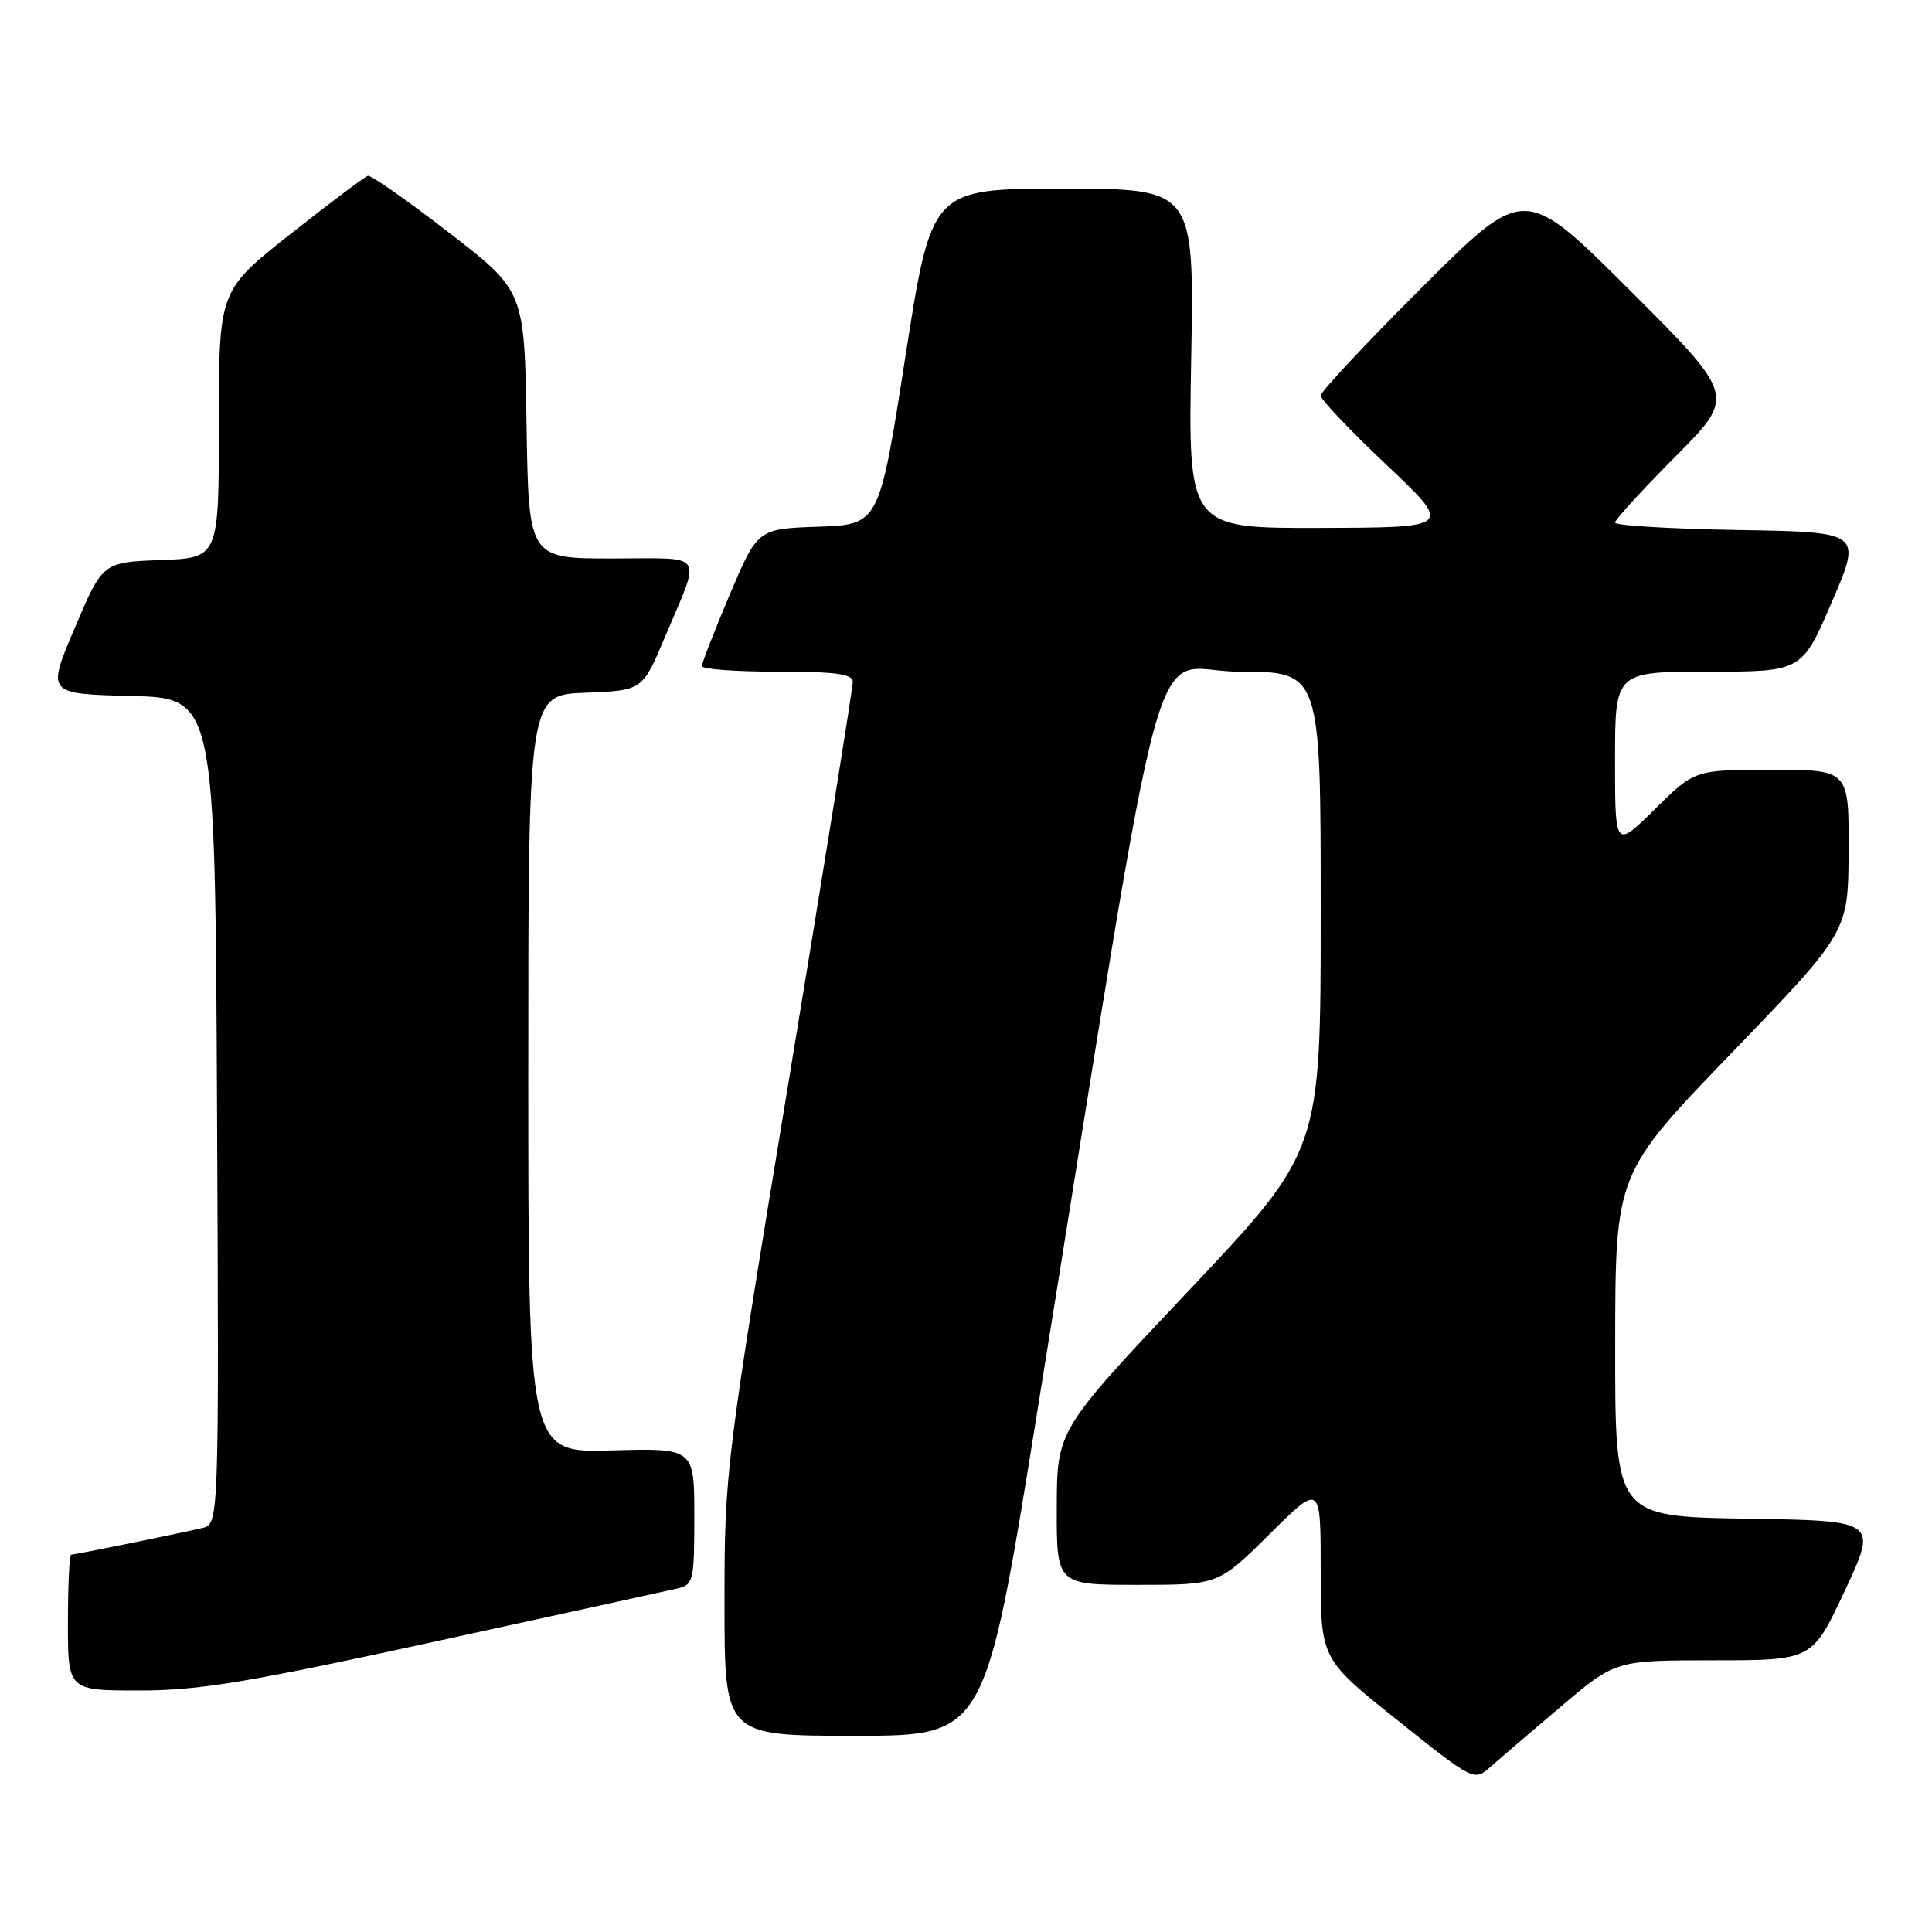 <?xml version="1.0" encoding="UTF-8" standalone="no"?>
<!DOCTYPE svg PUBLIC "-//W3C//DTD SVG 1.1//EN" "http://www.w3.org/Graphics/SVG/1.1/DTD/svg11.dtd" >
<svg xmlns="http://www.w3.org/2000/svg" xmlns:xlink="http://www.w3.org/1999/xlink" version="1.1" viewBox="0 0 256 256">
 <g >
 <path fill="currentColor"
d=" M 206.78 226.17 C 214.05 220.00 214.05 220.00 227.09 220.00 C 240.14 220.00 240.14 220.00 244.46 210.75 C 248.79 201.50 248.79 201.50 231.39 201.23 C 214.00 200.95 214.00 200.95 214.02 178.23 C 214.04 155.50 214.04 155.50 229.47 139.50 C 244.90 123.50 244.90 123.50 244.95 112.75 C 245.00 102.00 245.00 102.00 234.78 102.00 C 224.56 102.00 224.56 102.00 219.28 107.22 C 214.00 112.43 214.00 112.43 214.00 100.72 C 214.00 89.00 214.00 89.00 226.38 89.00 C 238.76 89.00 238.76 89.00 242.74 79.75 C 246.72 70.50 246.72 70.50 230.36 70.23 C 221.36 70.08 214.00 69.63 214.00 69.25 C 214.00 68.86 217.60 64.92 222.00 60.50 C 229.99 52.47 229.99 52.47 216.00 38.50 C 202.00 24.53 202.00 24.53 188.50 38.00 C 181.08 45.41 175.00 51.90 175.00 52.42 C 175.00 52.94 178.94 57.08 183.75 61.63 C 192.50 69.90 192.50 69.90 174.97 69.95 C 157.43 70.00 157.43 70.00 157.84 47.50 C 158.24 25.00 158.24 25.00 140.84 25.00 C 123.44 25.00 123.44 25.00 119.97 47.25 C 116.50 69.50 116.50 69.50 108.44 69.79 C 100.39 70.07 100.39 70.07 96.69 78.80 C 94.66 83.60 93.00 87.86 93.00 88.26 C 93.00 88.67 97.50 89.00 103.00 89.00 C 110.81 89.00 113.00 89.30 113.00 90.37 C 113.00 91.13 109.18 114.94 104.50 143.30 C 96.11 194.17 96.00 195.08 96.00 212.42 C 96.00 230.00 96.00 230.00 113.26 230.00 C 130.52 230.00 130.52 230.00 137.33 187.75 C 155.17 77.12 151.94 89.00 164.16 89.00 C 175.00 89.00 175.00 89.00 175.00 120.75 C 175.00 152.51 175.00 152.51 157.53 171.00 C 140.05 189.50 140.05 189.50 140.03 199.75 C 140.00 210.00 140.00 210.00 150.72 210.00 C 161.45 210.00 161.45 210.00 168.22 203.28 C 175.00 196.55 175.00 196.55 175.00 208.18 C 175.00 219.82 175.00 219.82 185.16 227.93 C 195.21 235.96 195.34 236.03 197.41 234.19 C 198.56 233.17 202.77 229.56 206.78 226.17 Z  M 57.71 217.50 C 74.10 213.93 88.51 210.77 89.75 210.48 C 91.88 209.99 92.00 209.48 92.00 200.92 C 92.00 191.88 92.00 191.88 81.00 192.19 C 70.00 192.50 70.00 192.50 70.00 142.29 C 70.00 92.08 70.00 92.08 77.56 91.79 C 85.12 91.50 85.12 91.50 88.07 84.50 C 92.96 72.90 93.70 74.00 81.09 74.00 C 70.05 74.00 70.05 74.00 69.77 56.28 C 69.50 38.55 69.50 38.55 59.50 30.83 C 54.00 26.58 49.16 23.19 48.75 23.30 C 48.34 23.41 43.73 26.87 38.50 31.00 C 29.00 38.50 29.00 38.50 29.00 56.21 C 29.00 73.92 29.00 73.92 21.30 74.21 C 13.60 74.50 13.60 74.50 9.90 83.22 C 6.19 91.94 6.19 91.94 17.35 92.22 C 28.50 92.50 28.50 92.50 28.76 147.23 C 29.02 201.96 29.02 201.96 26.76 202.48 C 23.31 203.28 9.93 206.00 9.43 206.00 C 9.20 206.00 9.00 210.05 9.00 215.00 C 9.00 224.00 9.00 224.00 18.46 224.00 C 26.39 224.00 32.77 222.94 57.71 217.50 Z "/>
</g>
</svg>
